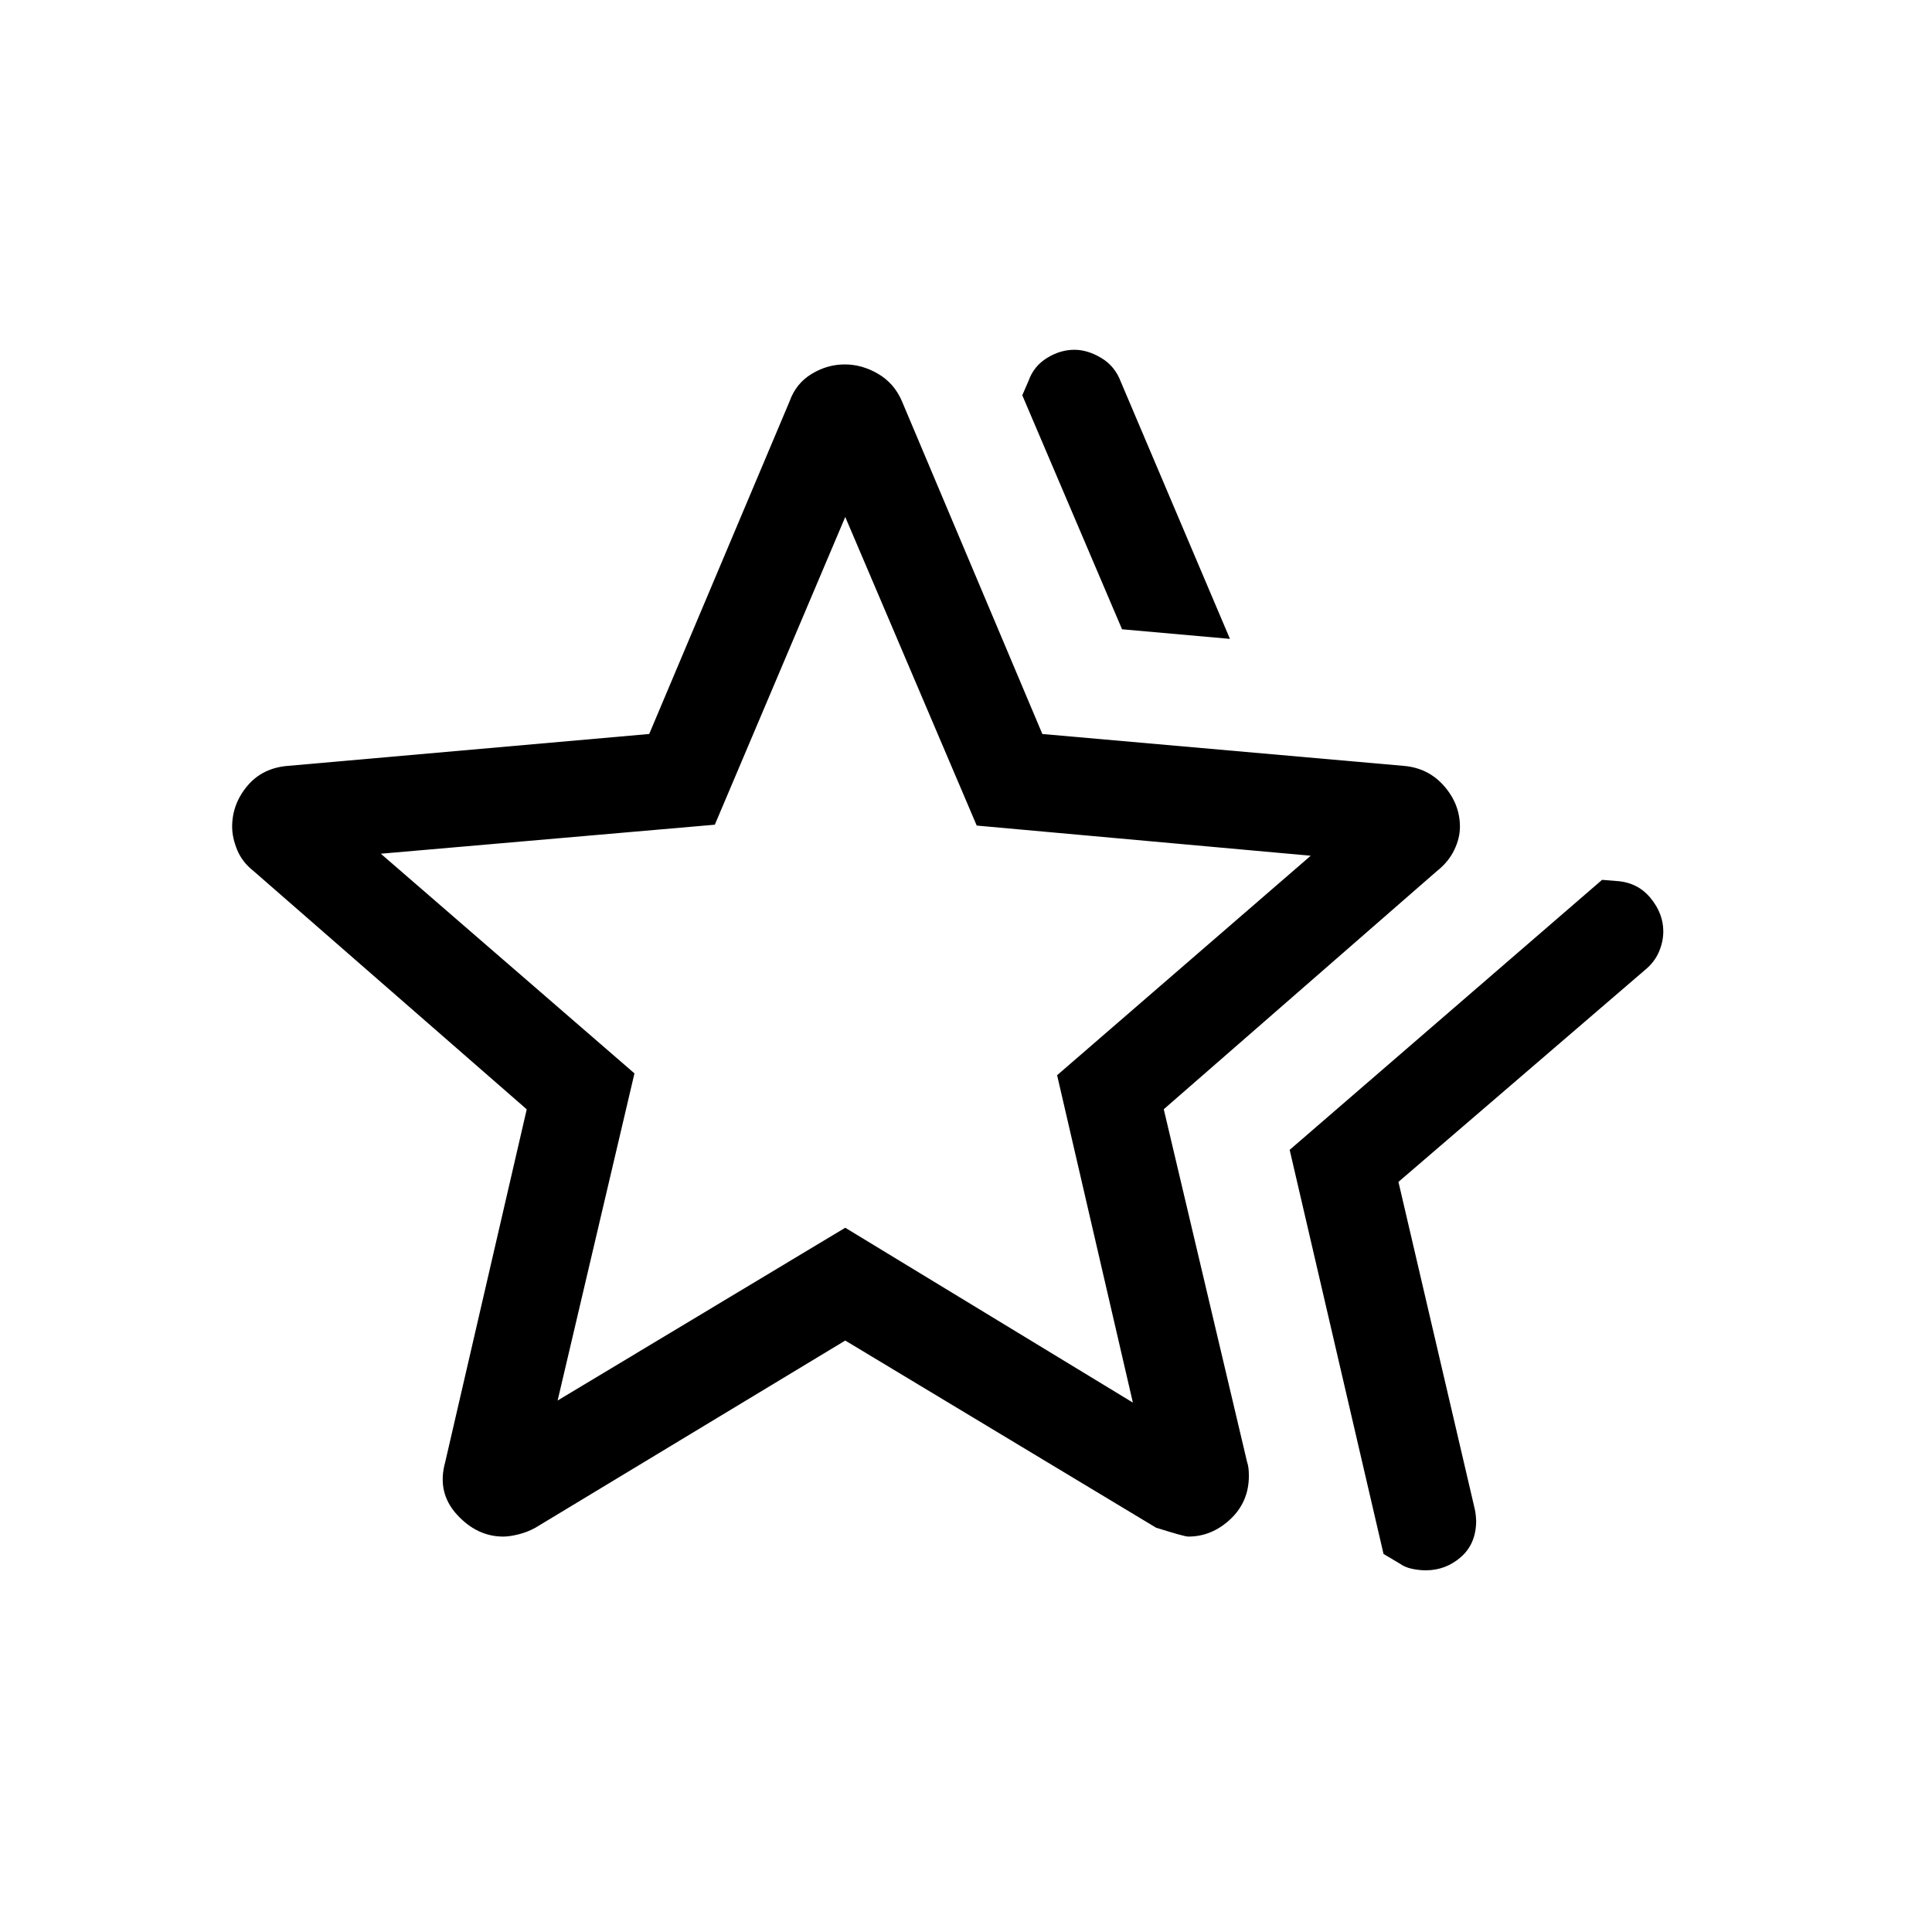<svg xmlns="http://www.w3.org/2000/svg" height="40" viewBox="0 -960 960 960" width="40"><path d="m640.83-388.64 155.23-134.17 7.27.59q10.38.68 16.77 8.39 6.38 7.71 6.38 16.6 0 5.17-2.17 10.22-2.17 5.05-6.79 8.87L694.88-372.72l38.01 162.95q.27 1.24.44 3.07.17 1.83.17 2.29 0 11.43-7.54 18.06-7.54 6.63-17.52 6.63-3.09 0-6.68-.72-3.6-.72-6.34-2.69l-7.95-4.72-46.64-200.79Zm-83.29-258.67-49.57-116.28 3.17-7.33q2.59-7.19 9.15-11.24 6.55-4.04 13.61-4.04 6.47 0 13.26 4.03 6.8 4.03 9.74 11.8l54.25 127.82-53.61-4.76ZM277.08-264.09 420-349.94l142.92 86.88-37.65-162.67 126.02-109.06-165.96-14.99L420-703.12l-64.81 152.91-165.96 14.42 126.03 109.15-38.18 162.55Zm-55.86 30.6 40.51-175.29L126-527.18q-5.66-4.45-8.16-10.53-2.49-6.09-2.49-11.49 0-11.28 7.55-20.29 7.55-9 20.37-9.97l179.32-15.83 69.78-165.36q3.16-8.86 10.94-13.56 7.77-4.71 16.42-4.71 8.65 0 16.65 4.71 7.99 4.7 11.77 13.54l69.79 165.39 179.34 15.82q12.28.95 20.22 9.96 7.93 9.01 7.93 20.31 0 5.74-2.88 11.65-2.89 5.91-8.55 10.36L578.27-408.82l41.42 175.35q.87 2.4.87 6.77 0 12.96-9.2 21.59-9.21 8.63-20.92 8.63-1.97 0-16.01-4.43L420-293.89l-153.89 92.97q-3.94 2.2-8.42 3.32-4.48 1.12-7.64 1.12-13.04 0-23.04-10.97-10-10.98-5.79-26.04ZM420-463.42Z"/></svg>